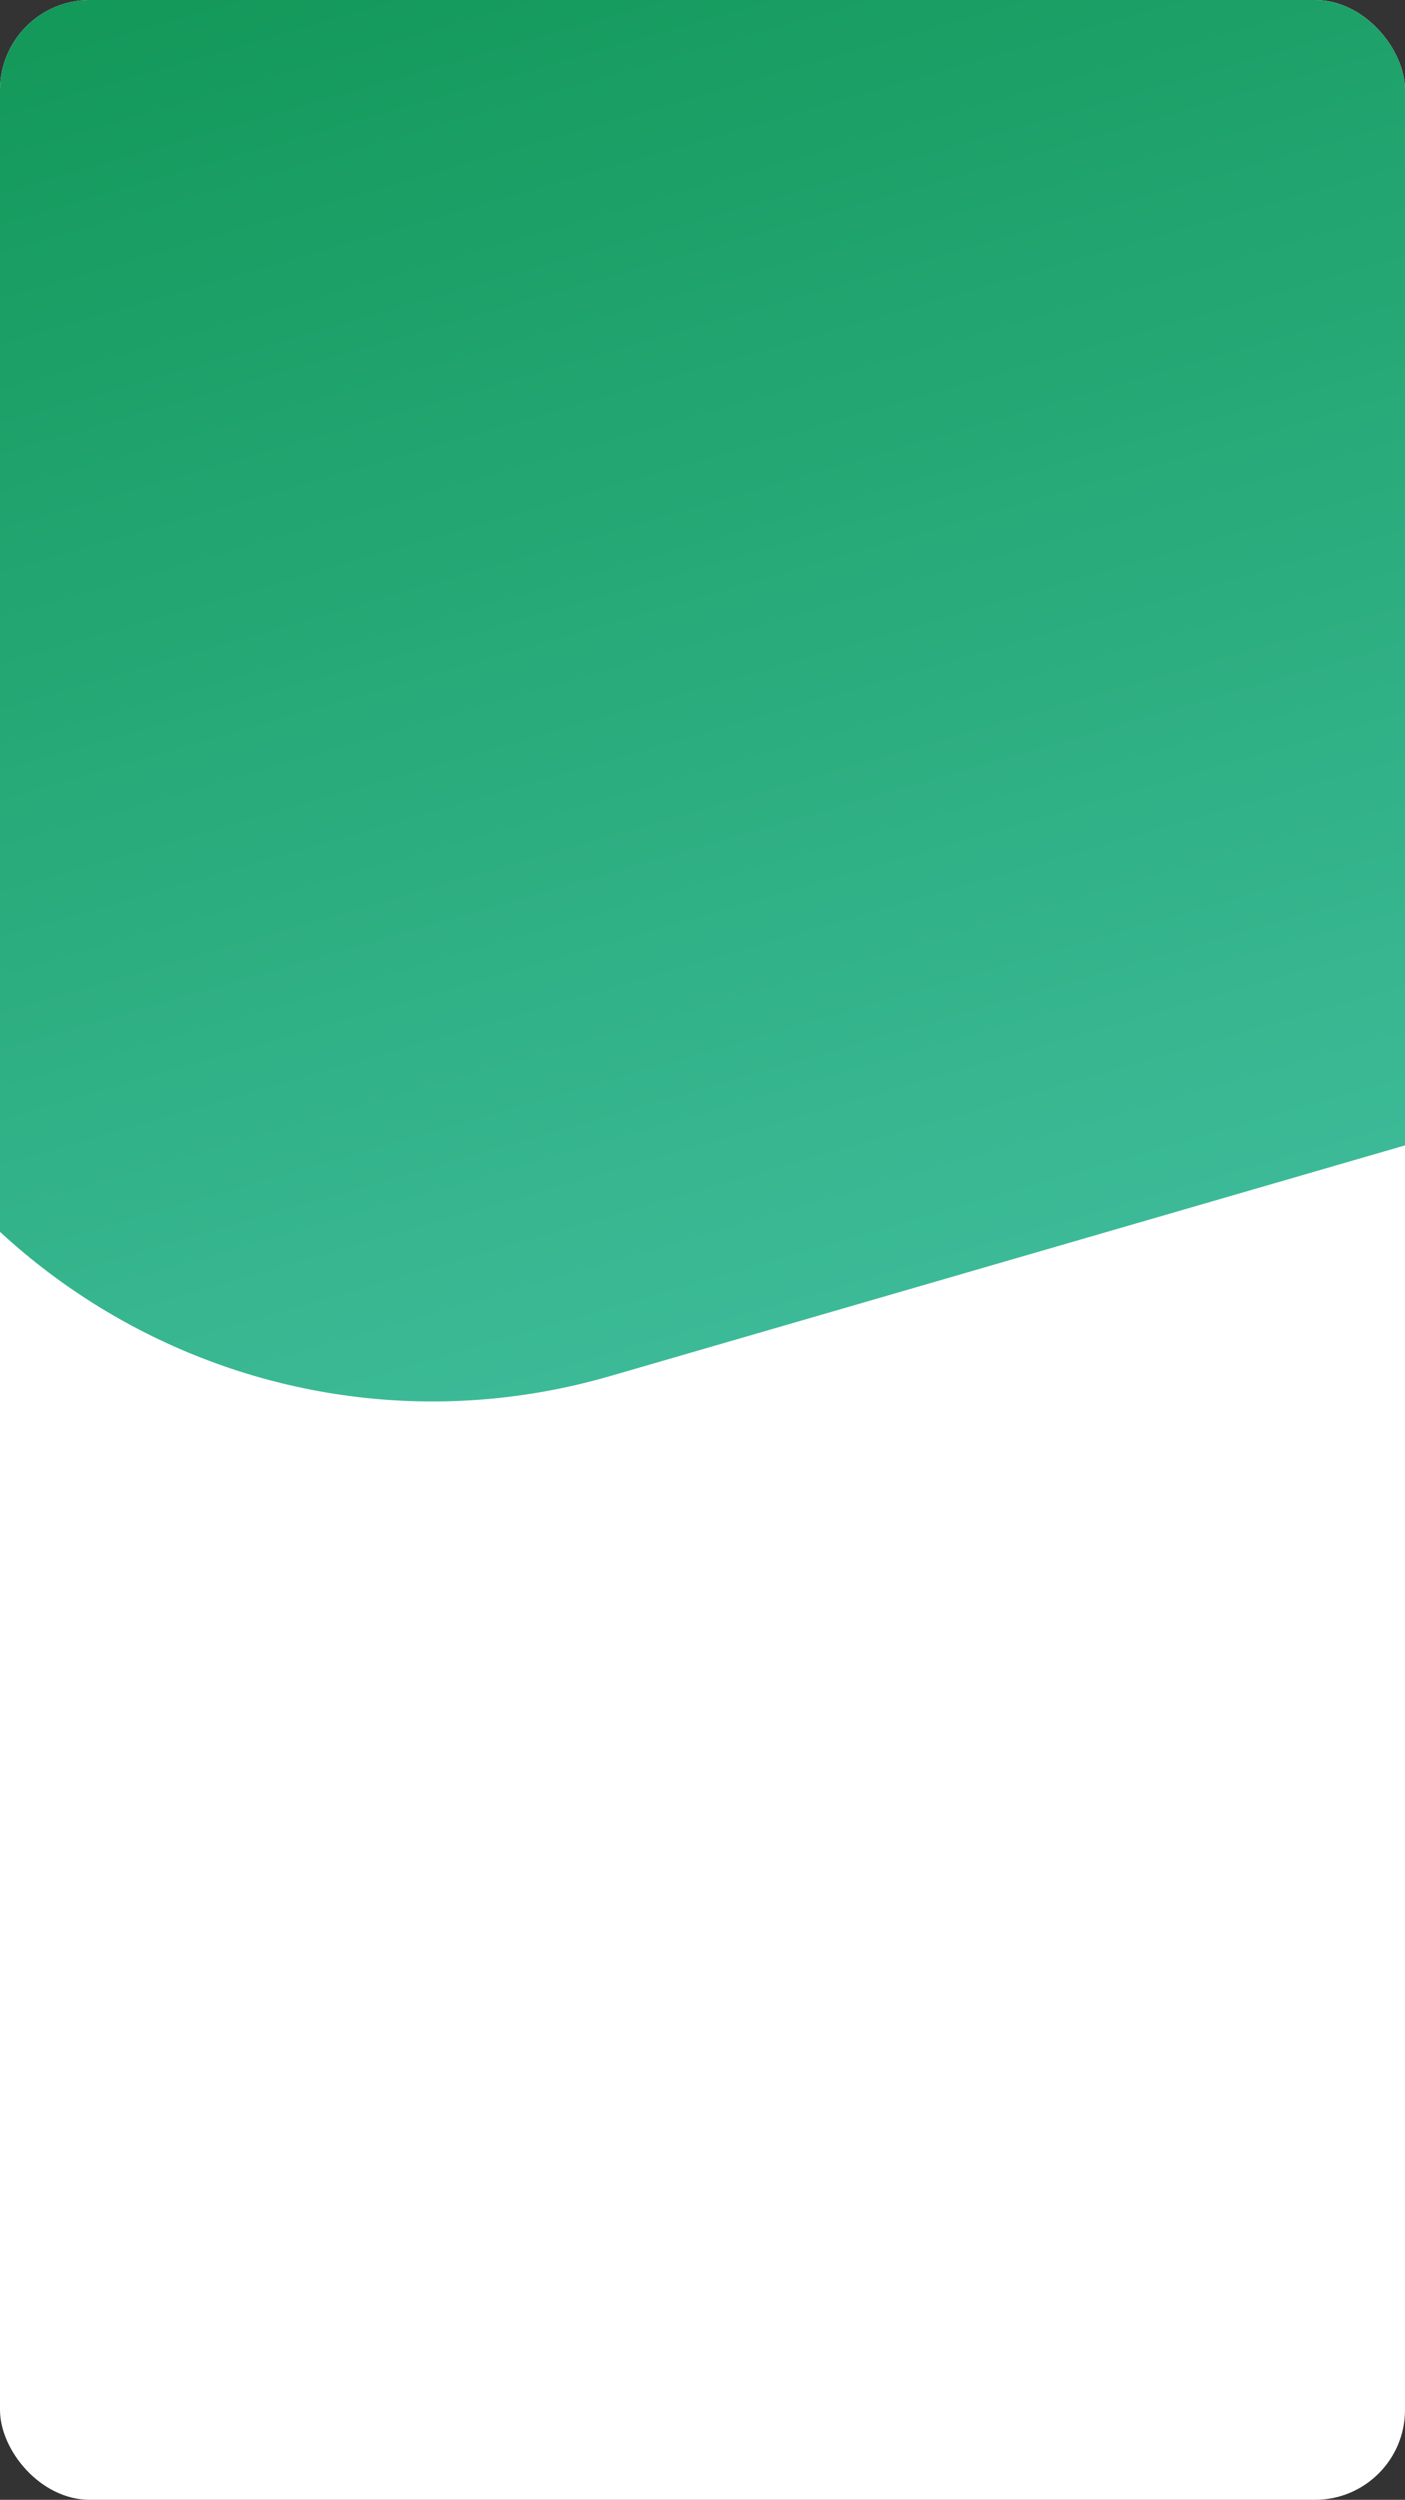 <svg width="375" height="667" viewBox="0 0 375 667" fill="none" xmlns="http://www.w3.org/2000/svg">
<rect x="0" y="0" width="375" height="667" fill="#333333" stroke="none"/>
<defs>
<linearGradient id="paint0_linear" x1="126.88" y1="-218.766" x2="286.472" y2="331.298" gradientUnits="userSpaceOnUse">
<stop stop-color="#00893D"/>
<stop offset="1" stop-color="#3CBA97"/>
</linearGradient>
<clipPath id="clip0">
<rect width="375" height="667" rx="24" fill="white"/>
</clipPath>
</defs>
<g clip-path="url(#clip0)">
<rect width="375" height="667" rx="24" fill="white"/>
<path d="M-160 -135.533L413.76 -302L573.352 248.065L162.859 367.162C72.689 393.324 -21.616 341.434 -47.777 251.264L-160 -135.533Z" fill="url(#paint0_linear)"/>
</g>
</svg>
